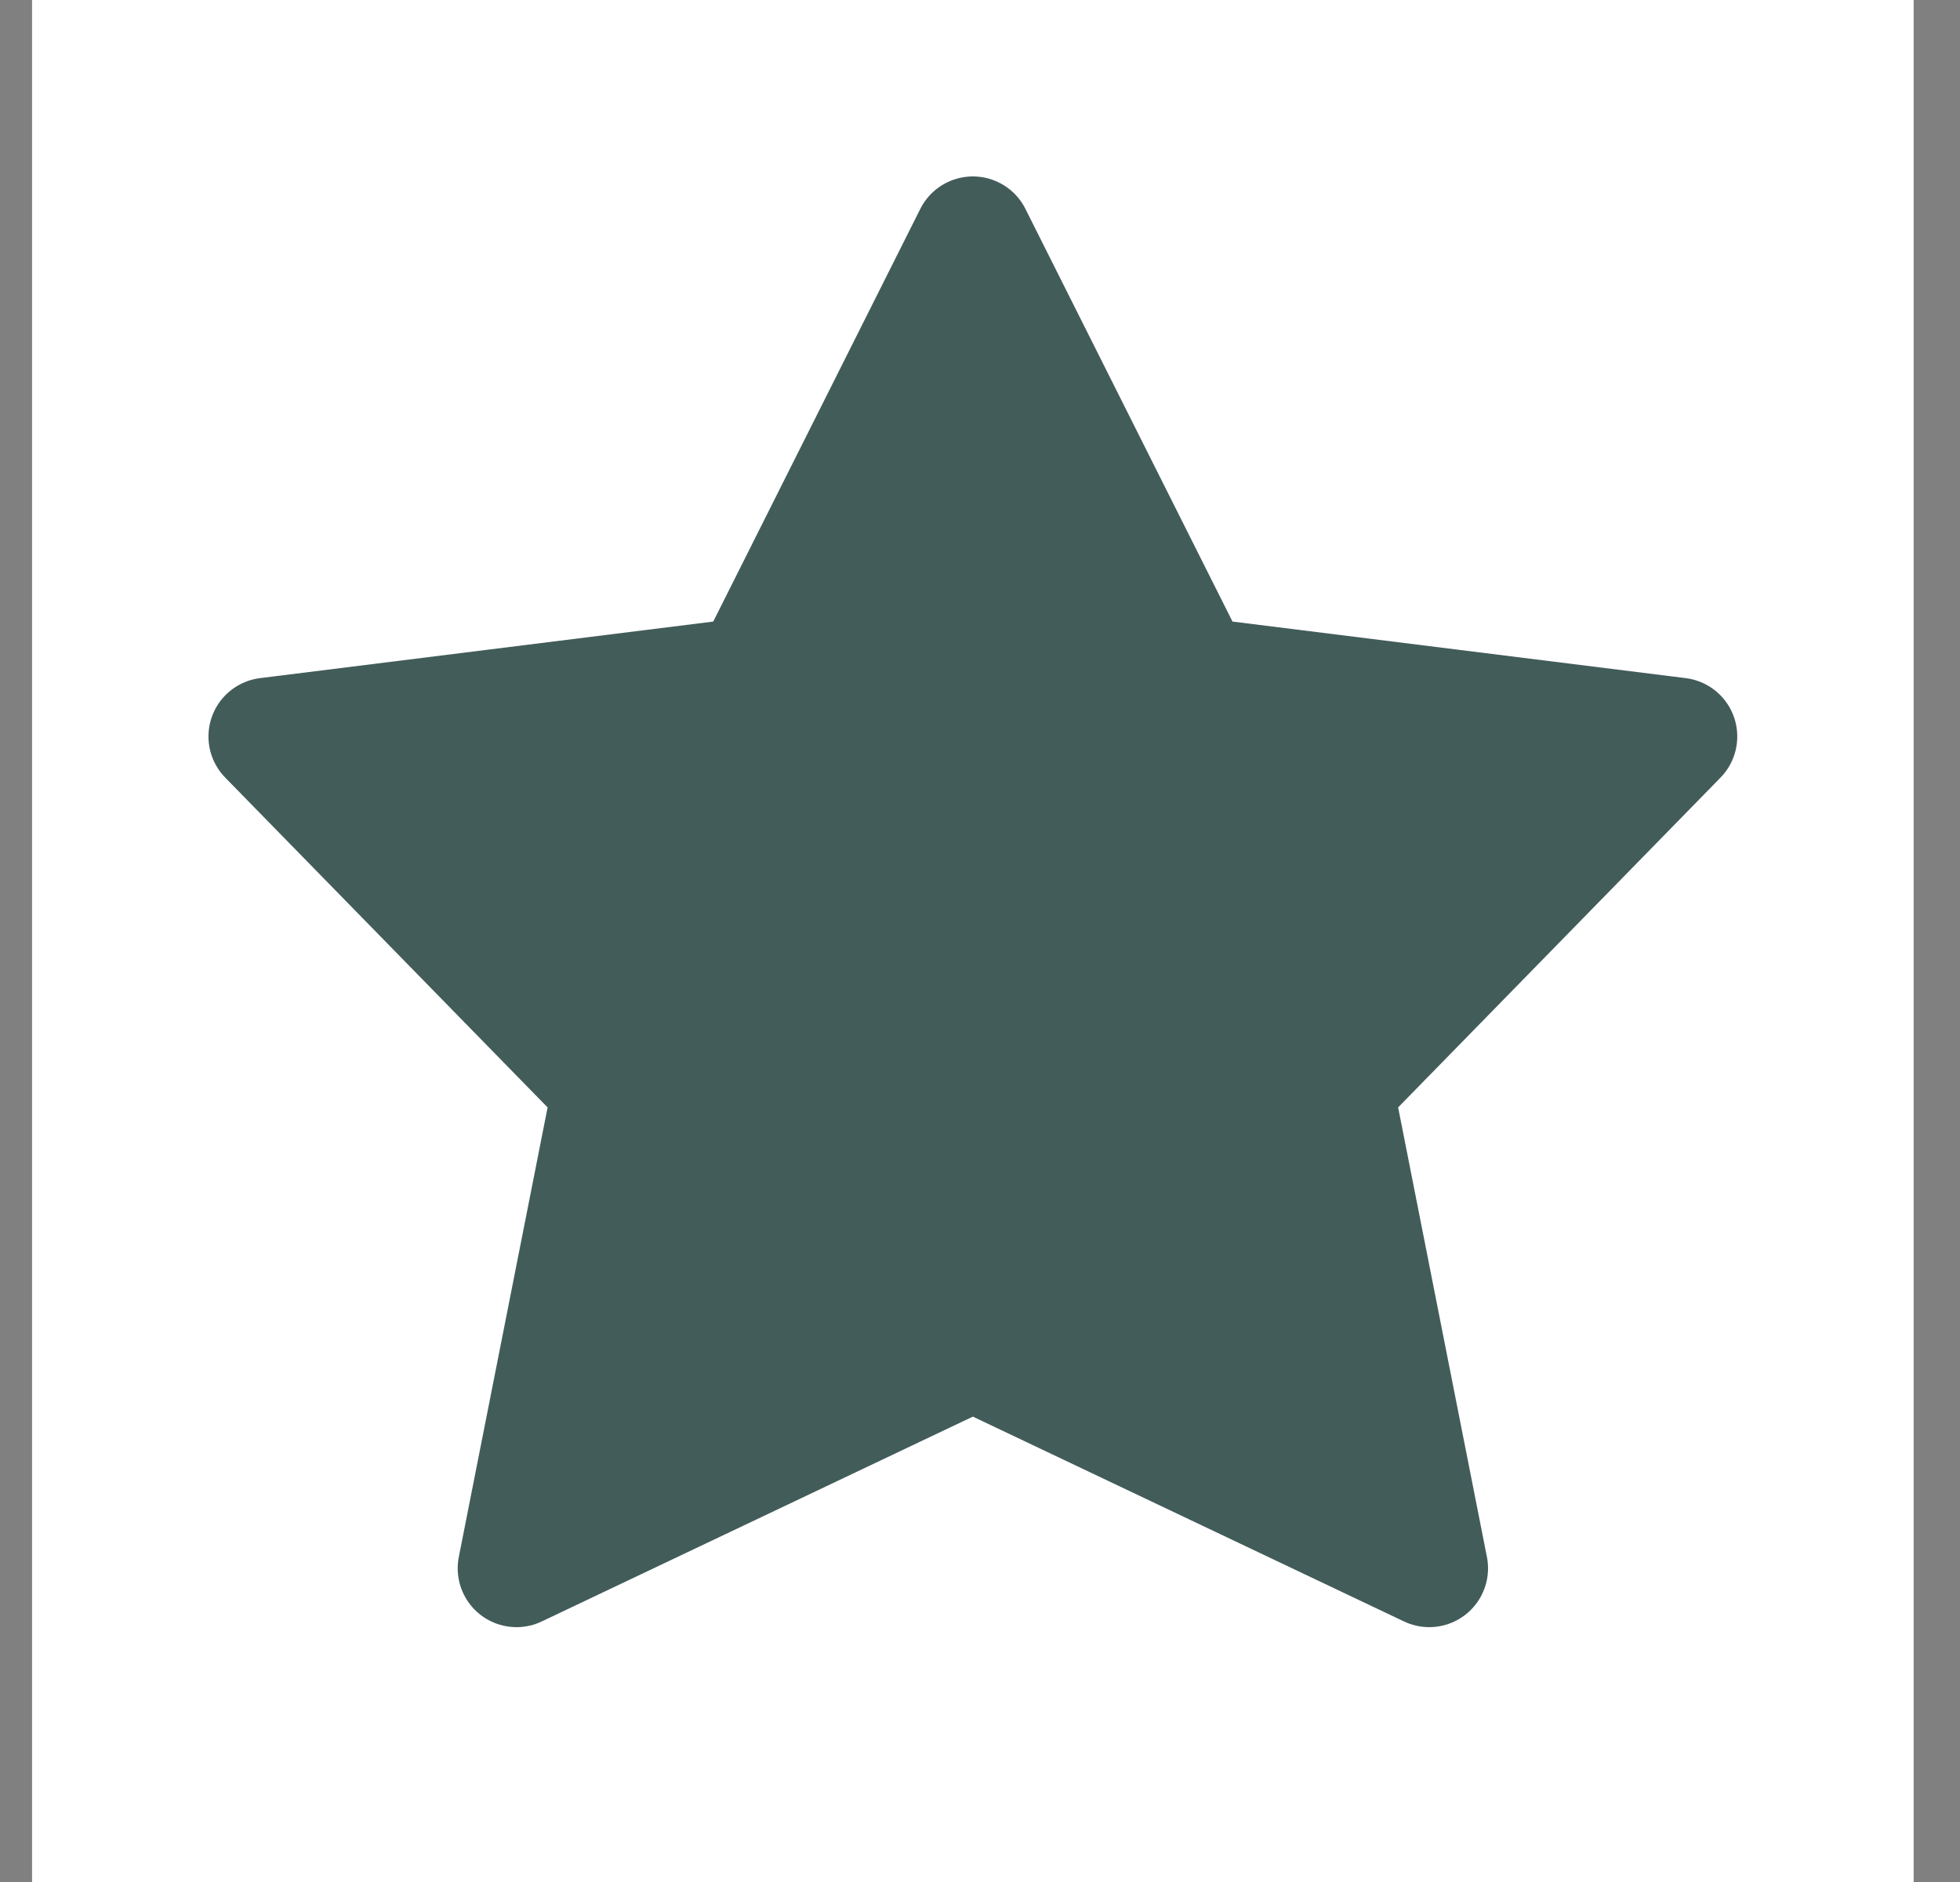 <svg width="25" height="24" viewBox="0 0 25 24" fill="none" xmlns="http://www.w3.org/2000/svg">
<rect x="0" y="0" width="25" height="24" fill="#808080" stroke="none"/>
<path fill-rule="evenodd" clip-rule="evenodd" d="M0.409 0H24.409V24H0.409V0Z" fill="white"/>
<path fill-rule="evenodd" clip-rule="evenodd" d="M12.409 17.235L6.588 20L7.797 13.88L3.409 9.392L9.588 8.621L12.409 3L15.23 8.621L21.409 9.392L17.021 13.88L18.23 20L12.409 17.235Z" fill="#425C5A" stroke="#425C5A" stroke-width="1.5" stroke-linecap="round" stroke-linejoin="round"/>
</svg>
